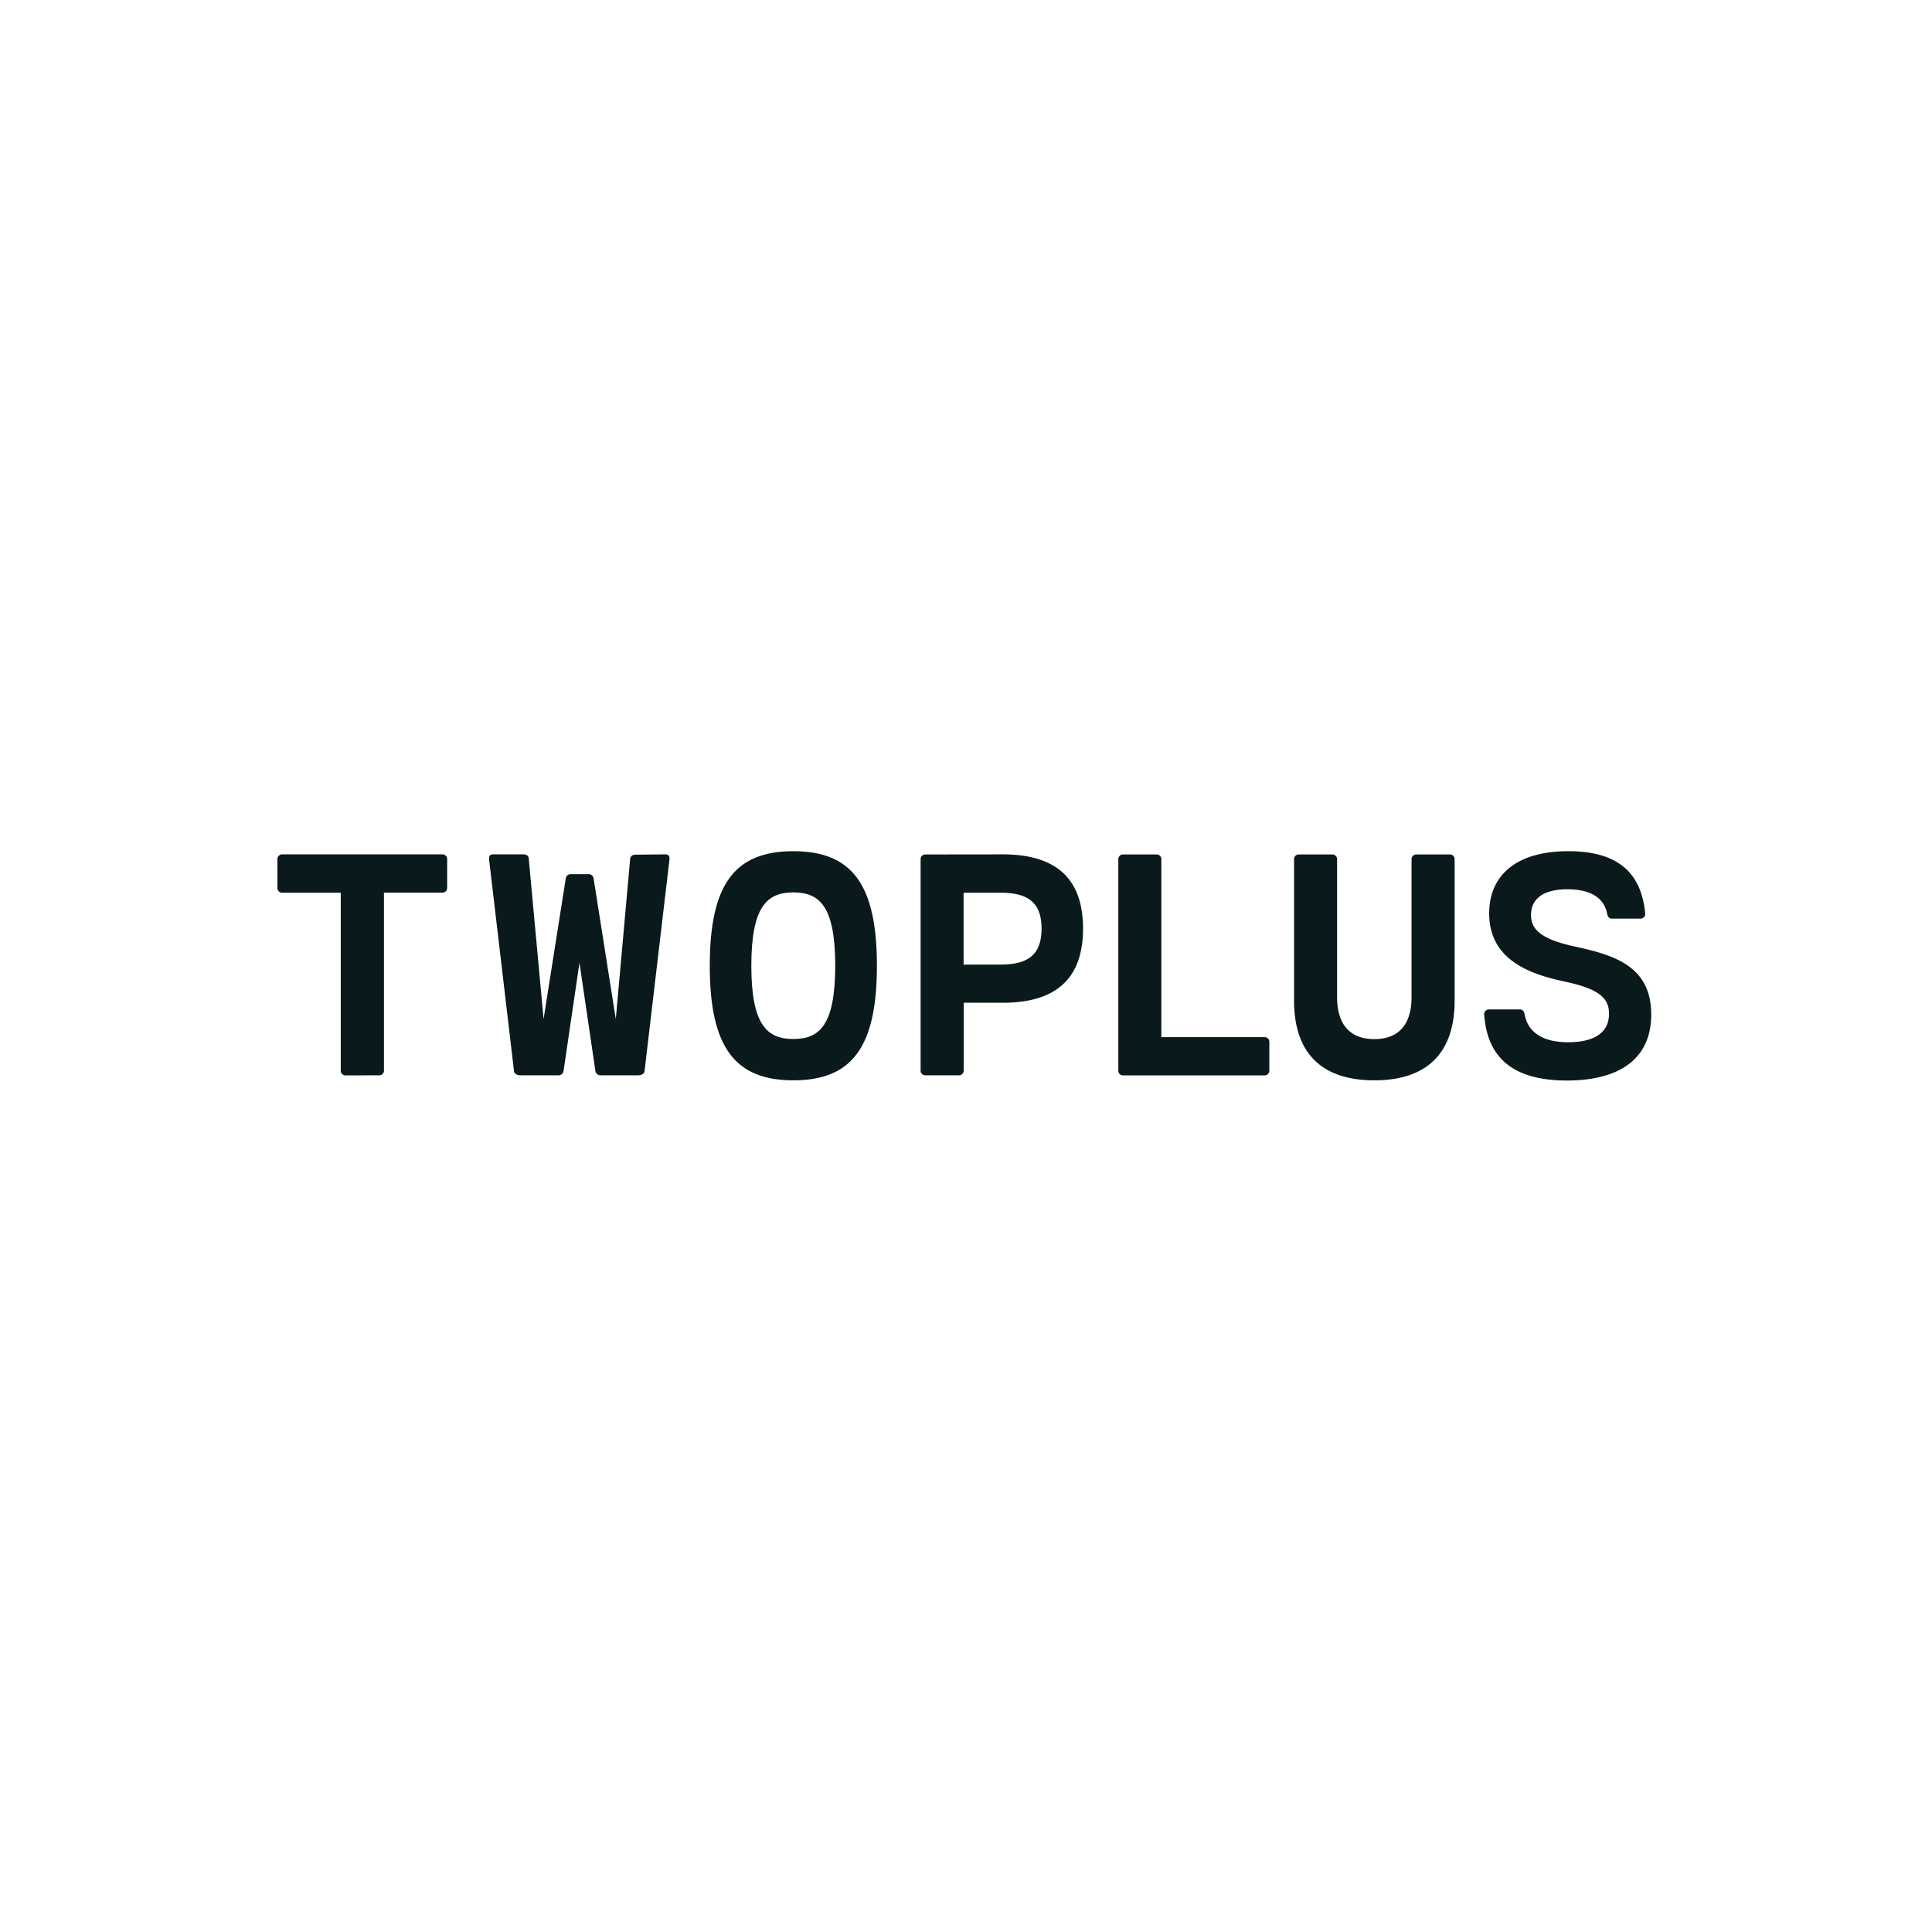 <svg xmlns="http://www.w3.org/2000/svg" viewBox="0 0 450 450"><defs><style>.cls-1{fill:#09191c;}</style></defs><g id="Logos"><path class="cls-1" d="M80.52,250.48a1.09,1.09,0,0,1-1.15-1.15v-41.4H65.77a1.09,1.09,0,0,1-1.15-1.15v-6.6A1.09,1.09,0,0,1,65.77,199H103a1.09,1.09,0,0,1,1.15,1.16v6.6a1.09,1.09,0,0,1-1.15,1.15H89.43v41.4a1.09,1.09,0,0,1-1.15,1.15Z"/><path class="cls-1" d="M155,199c.85,0,1,.54.92,1.31l-5.8,49.23c-.07.61-.84.92-1.46.92H140a1.21,1.21,0,0,1-1.31-.92l-3.72-25.31-3.72,25.31a1.21,1.21,0,0,1-1.31.92h-8.76c-.61,0-1.38-.31-1.45-.92l-5.8-49.23c-.08-.77.07-1.31.92-1.31h7c.61,0,1.23.23,1.3.93l3.46,37.43,5.18-32.83a1.17,1.17,0,0,1,1.31-.92h3.84a1.17,1.17,0,0,1,1.31.92l5.18,32.83L146.78,200c.08-.7.7-.93,1.31-.93Z"/><path class="cls-1" d="M165.32,224.94c0-19,5.83-26.68,19.46-26.68s19.47,7.71,19.47,26.68-5.83,26.69-19.47,26.69S165.32,243.87,165.32,224.94Zm29.22,0c0-14-3.73-17.08-9.76-17.08S175,211,175,224.94,178.76,242,184.78,242,194.54,238.92,194.54,224.94Z"/><path class="cls-1" d="M233.56,199c13.24,0,18.7,6.42,18.7,17.28s-5.46,17.28-18.7,17.28h-9.1v15.75a1.09,1.09,0,0,1-1.16,1.15h-7.71a1.09,1.09,0,0,1-1.16-1.15V200.18a1.09,1.09,0,0,1,1.16-1.16ZM233,224.67c6.1,0,9.6-2,9.6-8.37s-3.5-8.37-9.6-8.37h-8.56v16.74Z"/><path class="cls-1" d="M261.63,250.48a1.09,1.09,0,0,1-1.15-1.15V200.18a1.09,1.09,0,0,1,1.15-1.16h7.72a1.09,1.09,0,0,1,1.15,1.16v41.39h24a1.09,1.09,0,0,1,1.15,1.15v6.61a1.09,1.09,0,0,1-1.15,1.15Z"/><path class="cls-1" d="M301.41,233.05V200.18a1.09,1.09,0,0,1,1.15-1.16h7.72a1.09,1.09,0,0,1,1.15,1.16v32.06c0,6.18,2.84,9.79,8.68,9.79s8.67-3.61,8.67-9.79V200.18a1.1,1.1,0,0,1,1.16-1.16h7.71a1.09,1.09,0,0,1,1.16,1.16v32.87c0,12.47-6.68,18.58-18.7,18.58S301.41,245.52,301.41,233.05Z"/><path class="cls-1" d="M345.71,236.46a1.11,1.11,0,0,1,1.08-1.34H354c.69,0,1,.5,1.11,1.11.77,4.26,4.26,6.53,10.14,6.53,5.3,0,9.52-1.73,9.52-6.64,0-3.65-2.3-5.8-10.48-7.53-8.91-1.88-17.43-5.53-17.43-15.86,0-8.56,5.95-14.47,18.46-14.47,10.49,0,16.9,4.18,17.86,14.4a1.08,1.08,0,0,1-1.07,1.3h-6.65c-.69,0-1-.46-1.11-1.07-.69-3.69-3.76-5.76-9.26-5.76s-8.48,2.11-8.48,6c0,3.15,2,5.57,10.17,7.33,9.18,2,17.82,4.53,17.82,15.86,0,9.91-6.87,15.36-19.74,15.36C353.58,251.63,346.52,247.33,345.71,236.46Z"/></g></svg>
